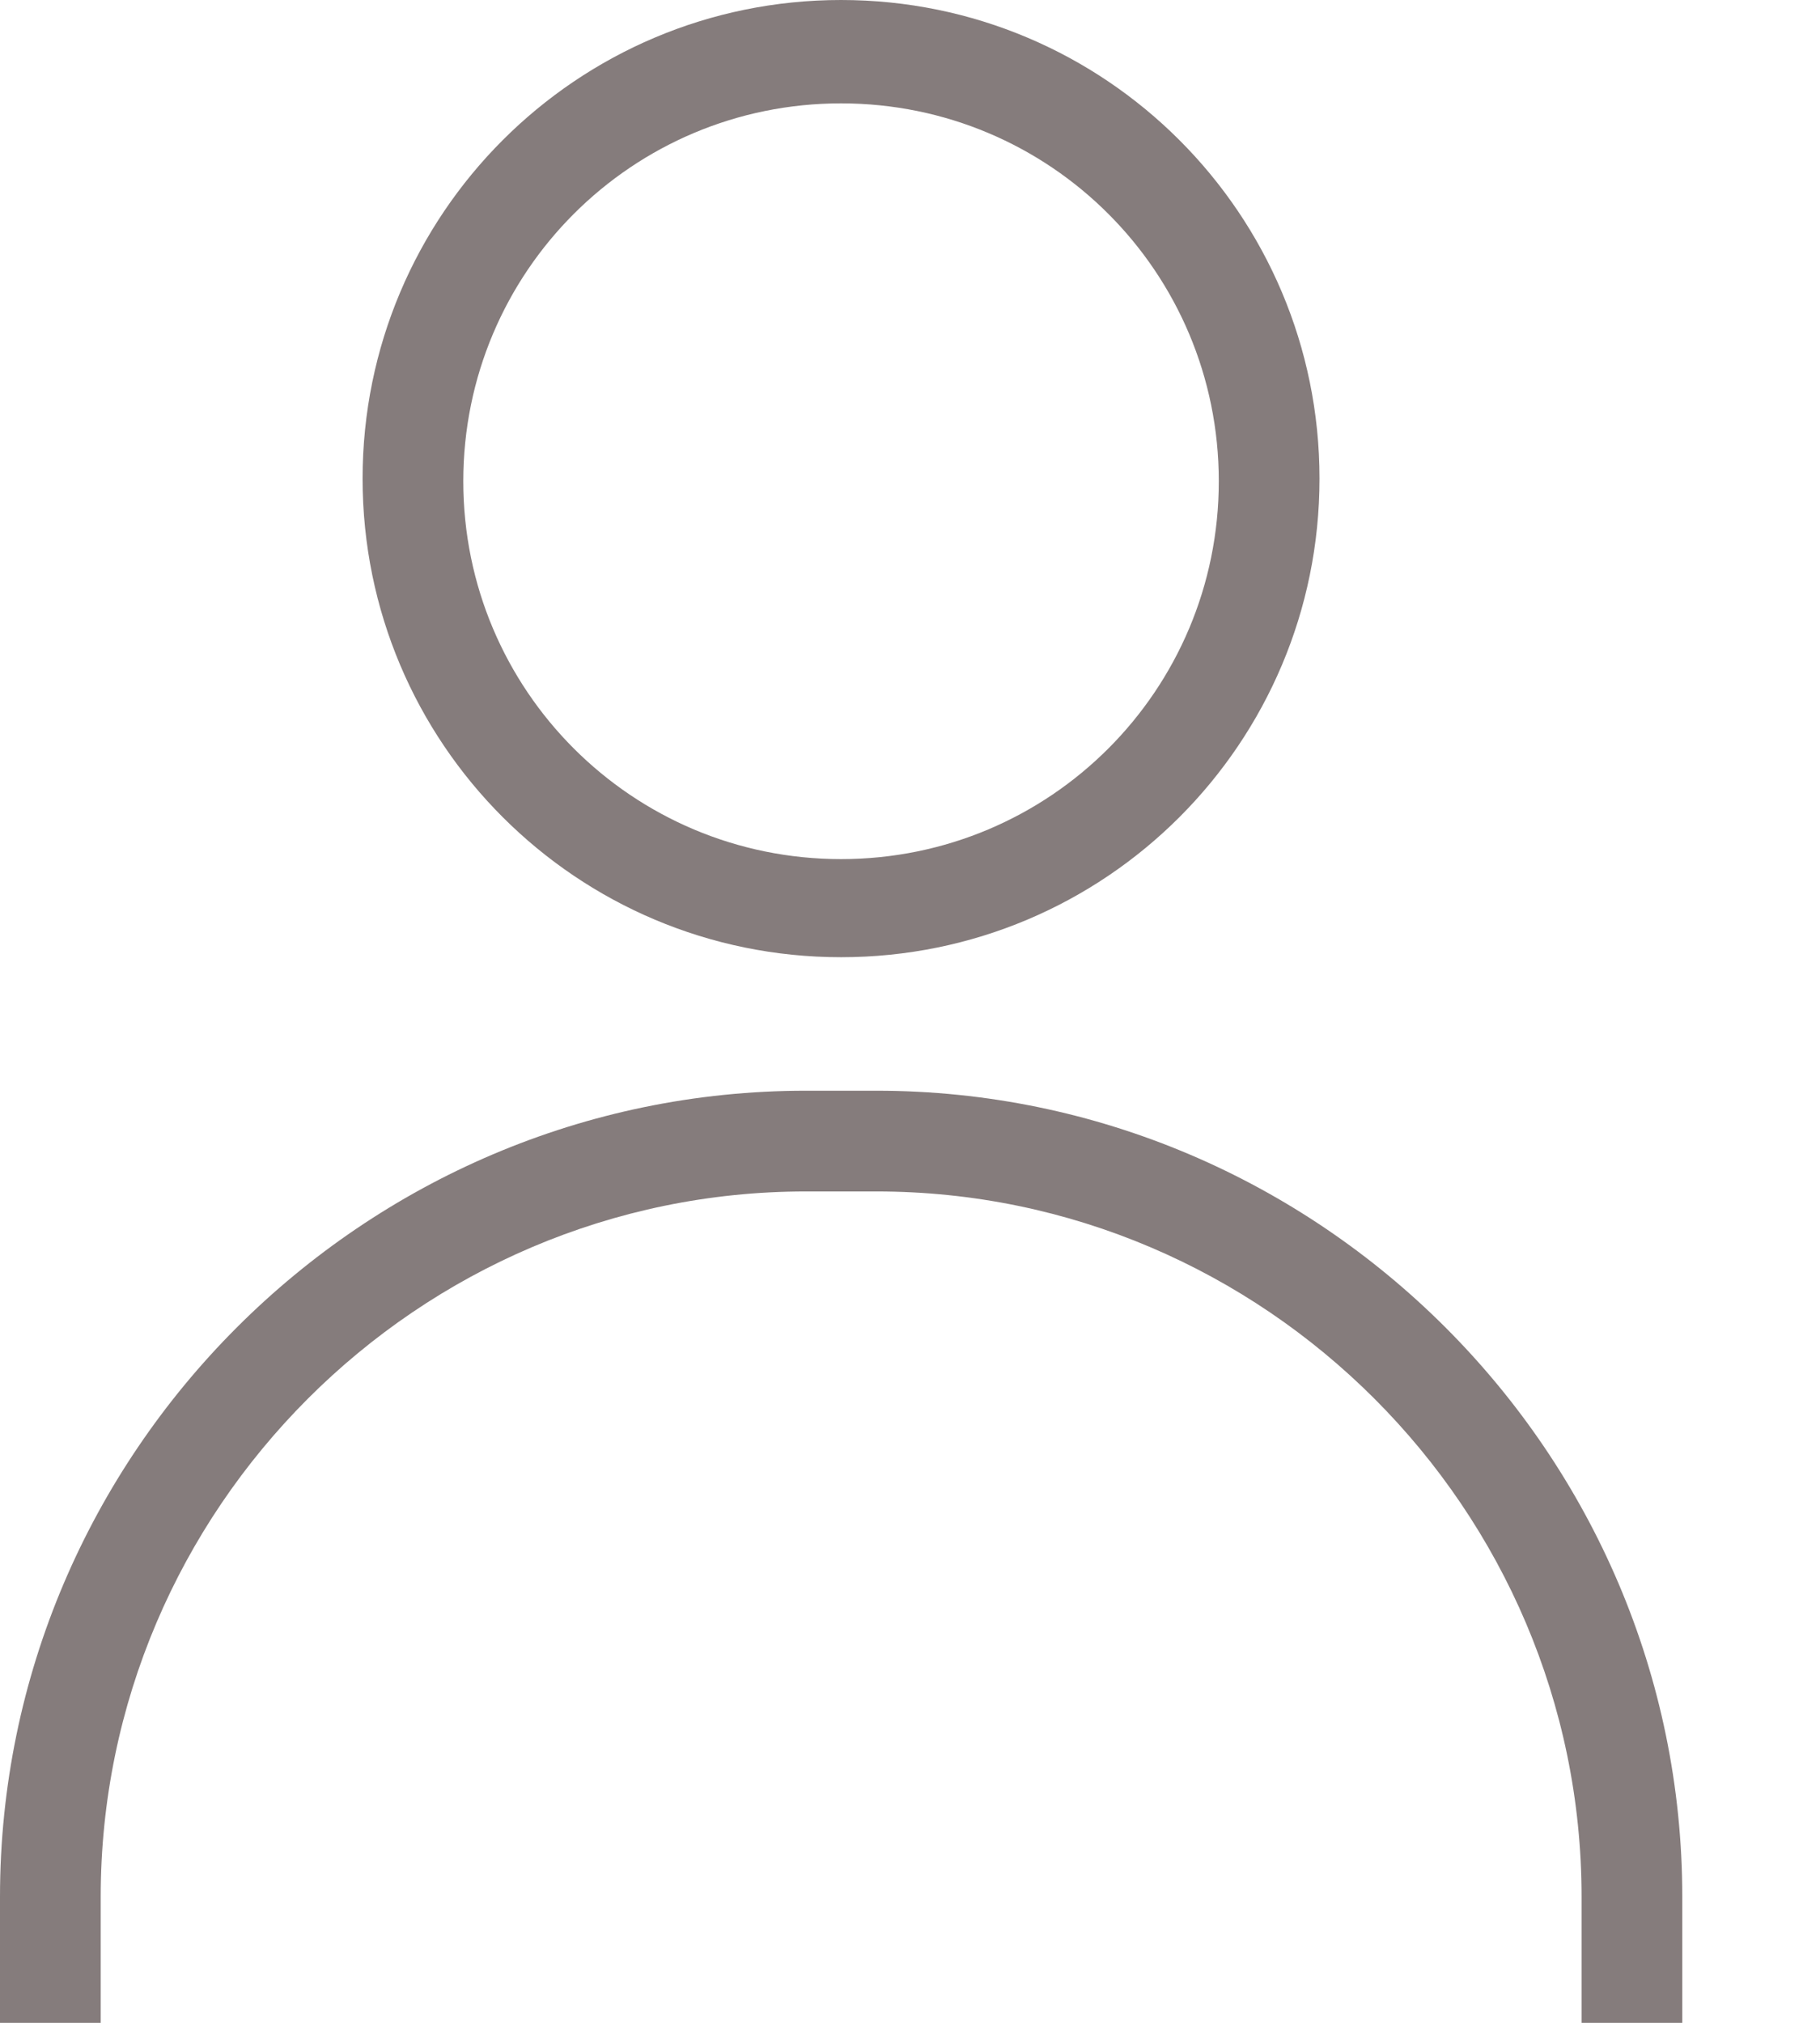 <svg width="9" height="10" viewBox="0 0 9 10" fill="none" xmlns="http://www.w3.org/2000/svg">
<path d="M4.159 4.732C2.852 4.732 1.793 3.674 1.793 2.366C1.793 1.059 2.852 0 4.159 0C5.467 0 6.525 1.059 6.525 2.366C6.525 3.674 5.467 4.732 4.159 4.732ZM4.159 0.511C3.126 0.511 2.291 1.345 2.291 2.379C2.291 3.412 3.126 4.247 4.159 4.247C5.193 4.247 6.027 3.412 6.027 2.379C6.027 1.345 5.193 0.511 4.159 0.511Z" fill="#857C7C"/>
<path d="M8.319 10H7.821V9.377C7.821 7.46 6.252 5.89 4.334 5.89H3.985C2.067 5.89 0.498 7.46 0.498 9.377V10H0V9.377C0 7.186 1.793 5.392 3.985 5.392H4.334C6.526 5.392 8.319 7.186 8.319 9.377V10Z" fill="#857C7C"/>
</svg>
